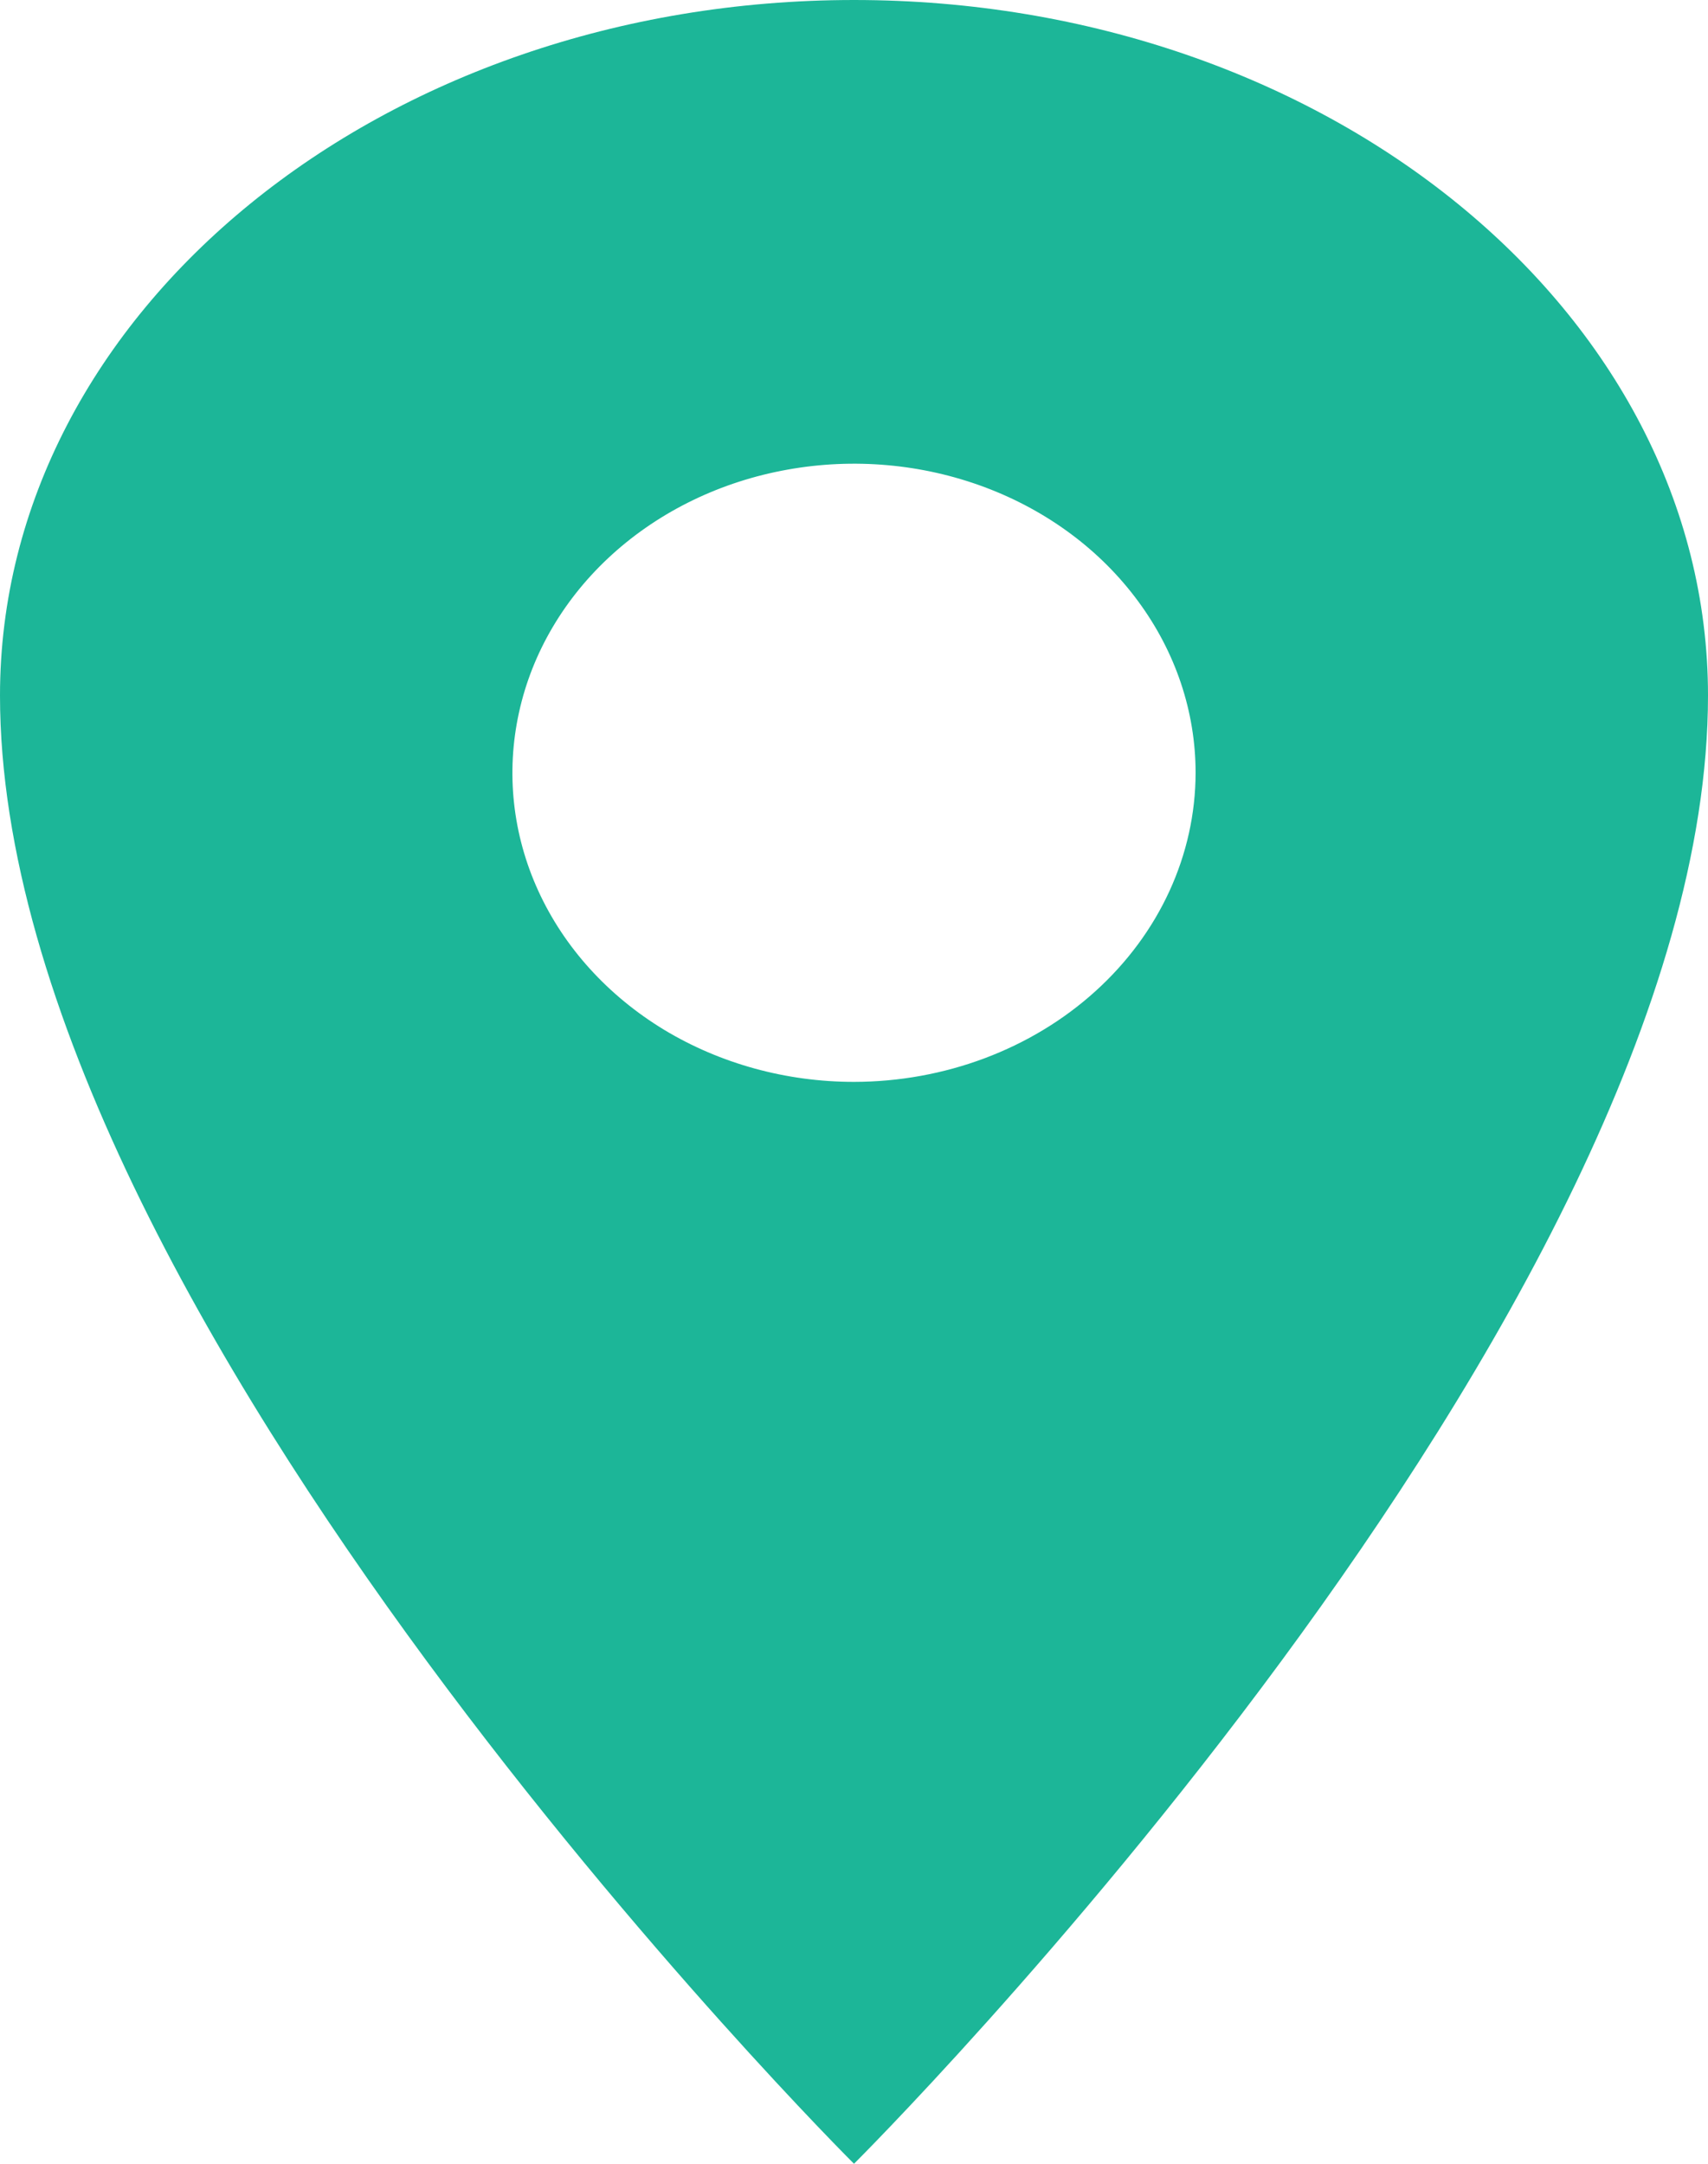 <svg width="15" height="19" viewBox="0 0 15 19" fill="none" xmlns="http://www.w3.org/2000/svg">
<path d="M7.5 0C3.36 0 0 2.736 0 6.107C0 11.536 7.5 19 7.5 19C7.5 19 15 11.536 15 6.107C15 2.736 11.64 0 7.5 0ZM7.5 9.5C6.907 9.5 6.327 9.341 5.833 9.043C5.34 8.744 4.955 8.32 4.728 7.824C4.501 7.328 4.442 6.783 4.558 6.256C4.673 5.73 4.959 5.246 5.379 4.866C5.798 4.487 6.333 4.228 6.915 4.124C7.497 4.019 8.1 4.073 8.648 4.278C9.196 4.483 9.665 4.831 9.994 5.278C10.324 5.724 10.5 6.249 10.5 6.786C10.499 7.505 10.183 8.195 9.62 8.704C9.058 9.213 8.295 9.499 7.5 9.5Z" fill="#1CB698"/>
</svg>
